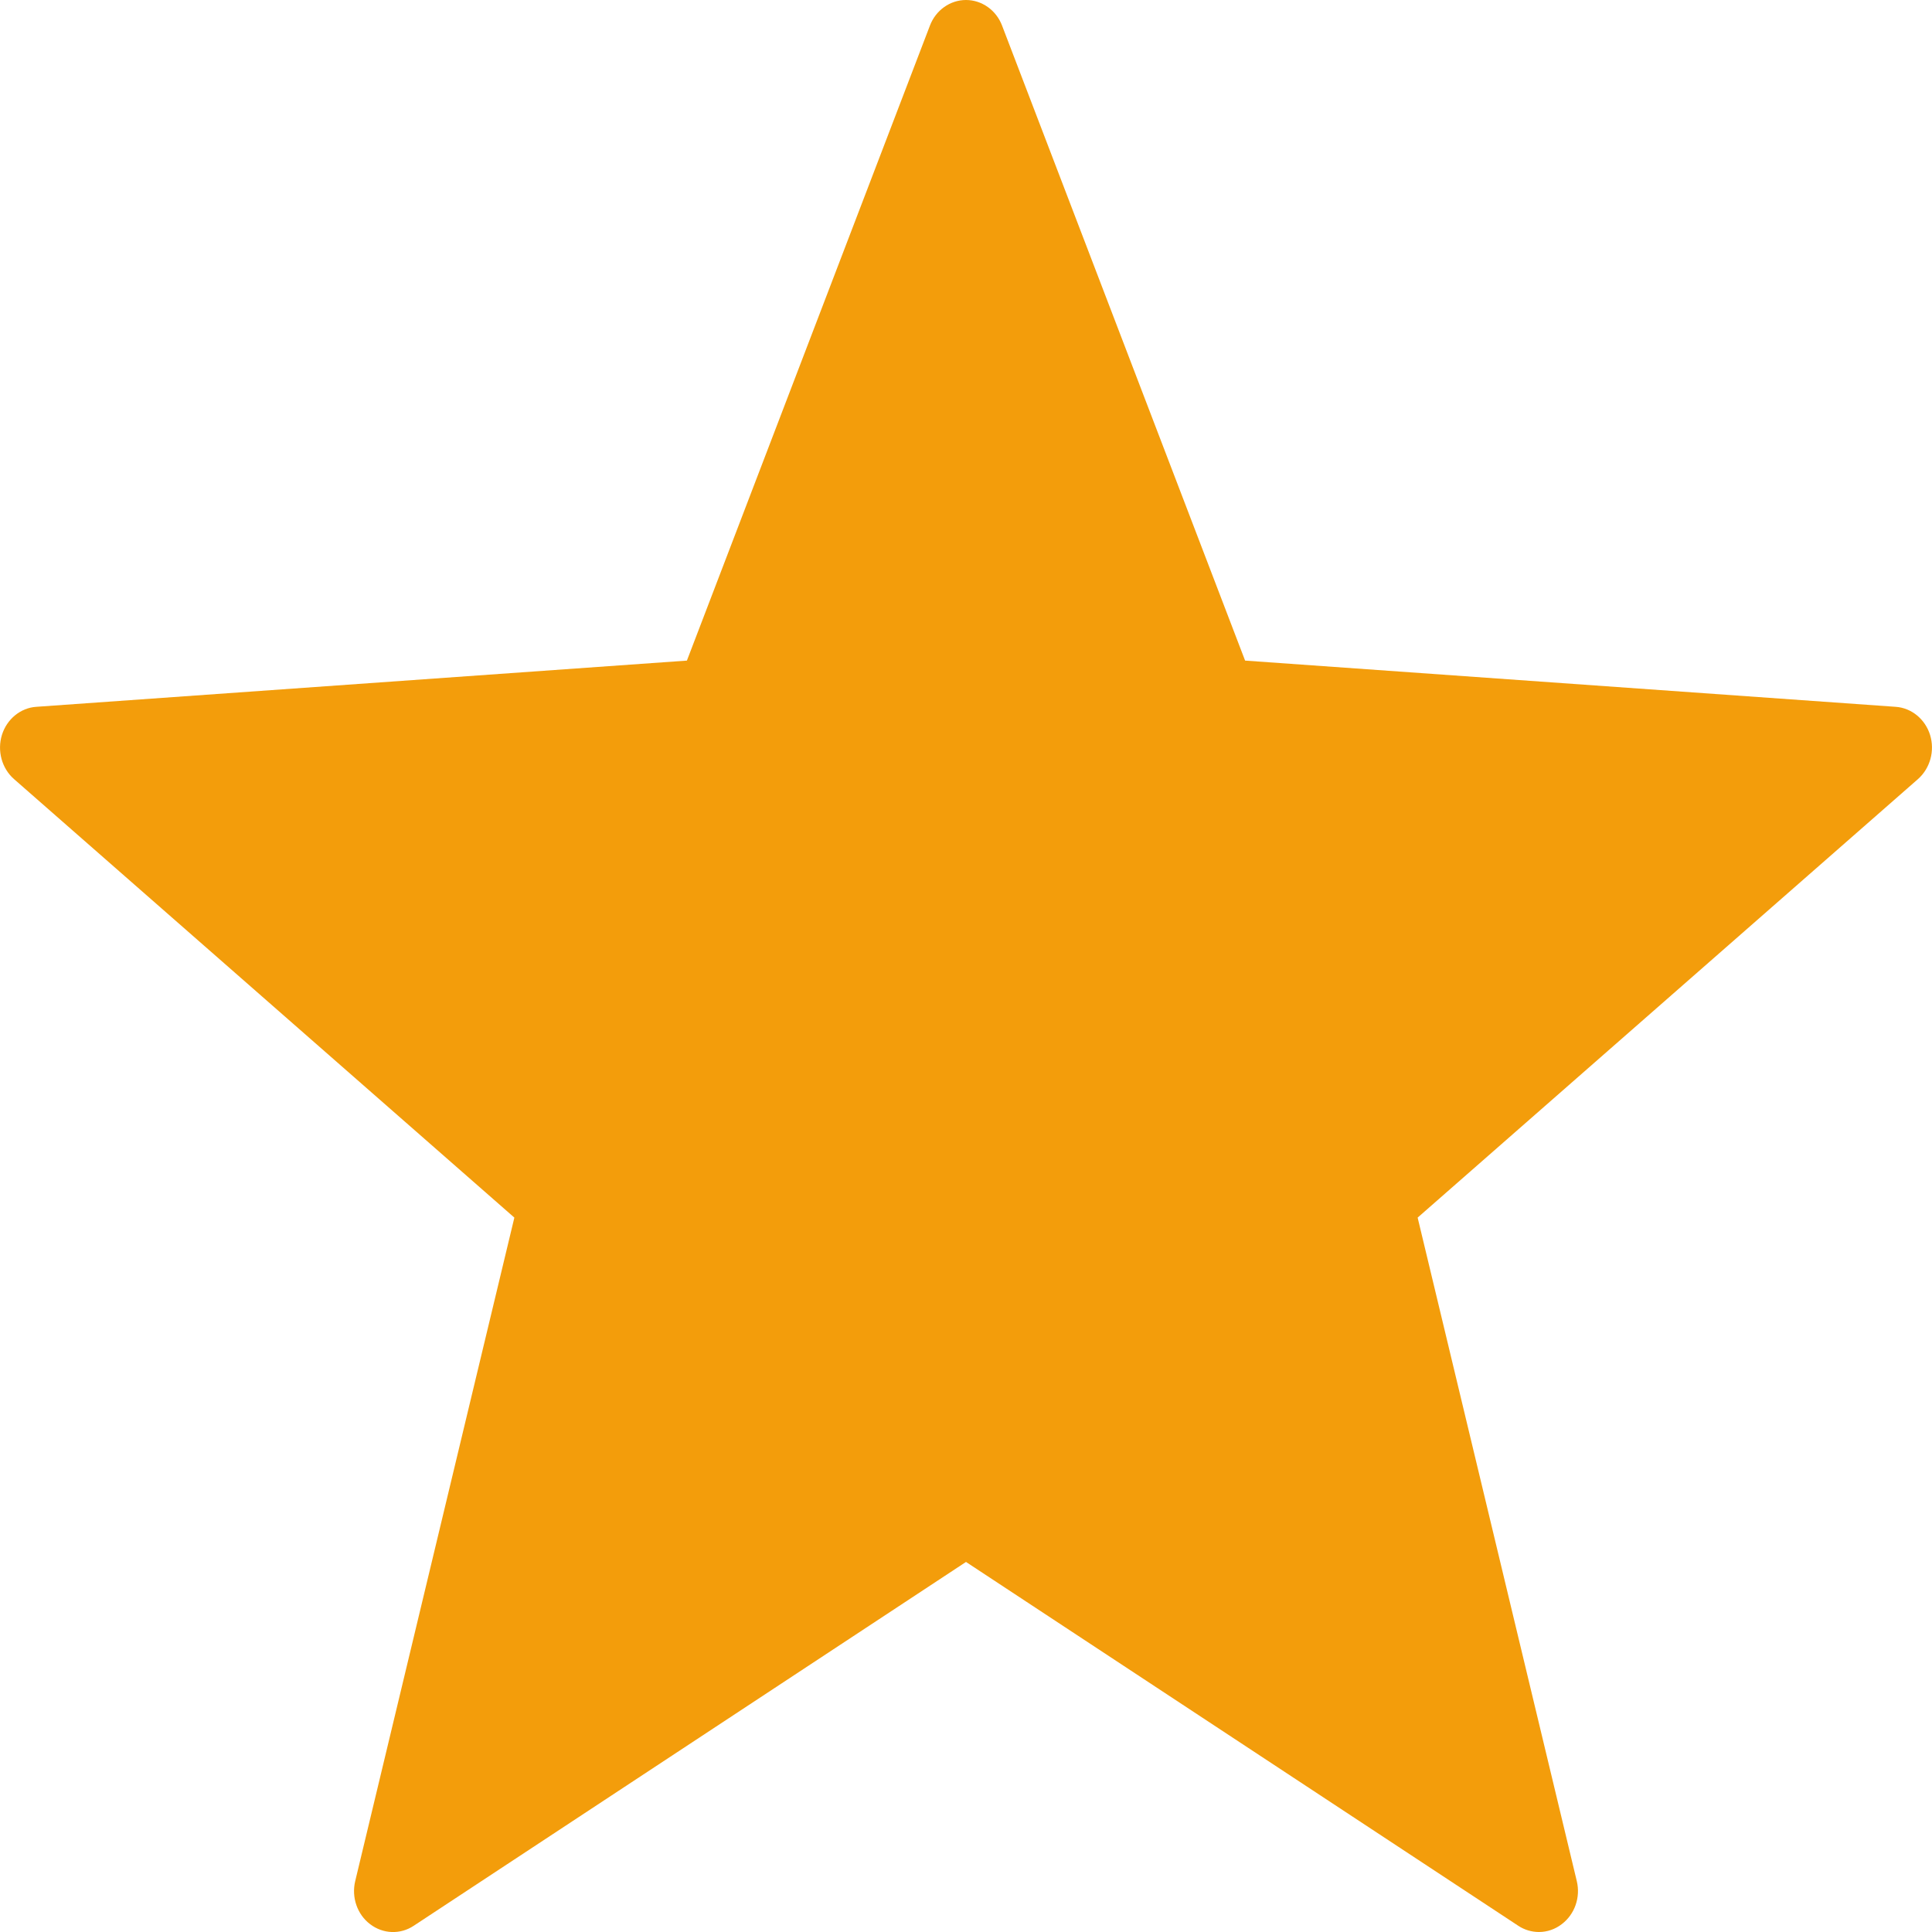 <svg width="13" height="13" viewBox="0 0 13 13" fill="none" xmlns="http://www.w3.org/2000/svg">
<path d="M10.355 13C10.307 13 10.258 12.986 10.216 12.958L6.5 10.51L2.784 12.958C2.694 13.018 2.577 13.014 2.49 12.947C2.404 12.882 2.364 12.767 2.39 12.658L3.461 8.193L0.094 5.242C0.012 5.17 -0.02 5.052 0.013 4.945C0.046 4.839 0.138 4.763 0.244 4.756L4.622 4.445L6.257 0.173C6.296 0.069 6.393 0 6.5 0C6.607 0 6.704 0.069 6.743 0.173L8.378 4.445L12.755 4.756C12.862 4.763 12.954 4.839 12.987 4.945C13.02 5.052 12.988 5.169 12.906 5.242L9.539 8.193L10.61 12.658C10.636 12.767 10.596 12.881 10.509 12.947C10.464 12.982 10.41 13 10.355 13Z" fill="#F39D0B"/>
</svg>
